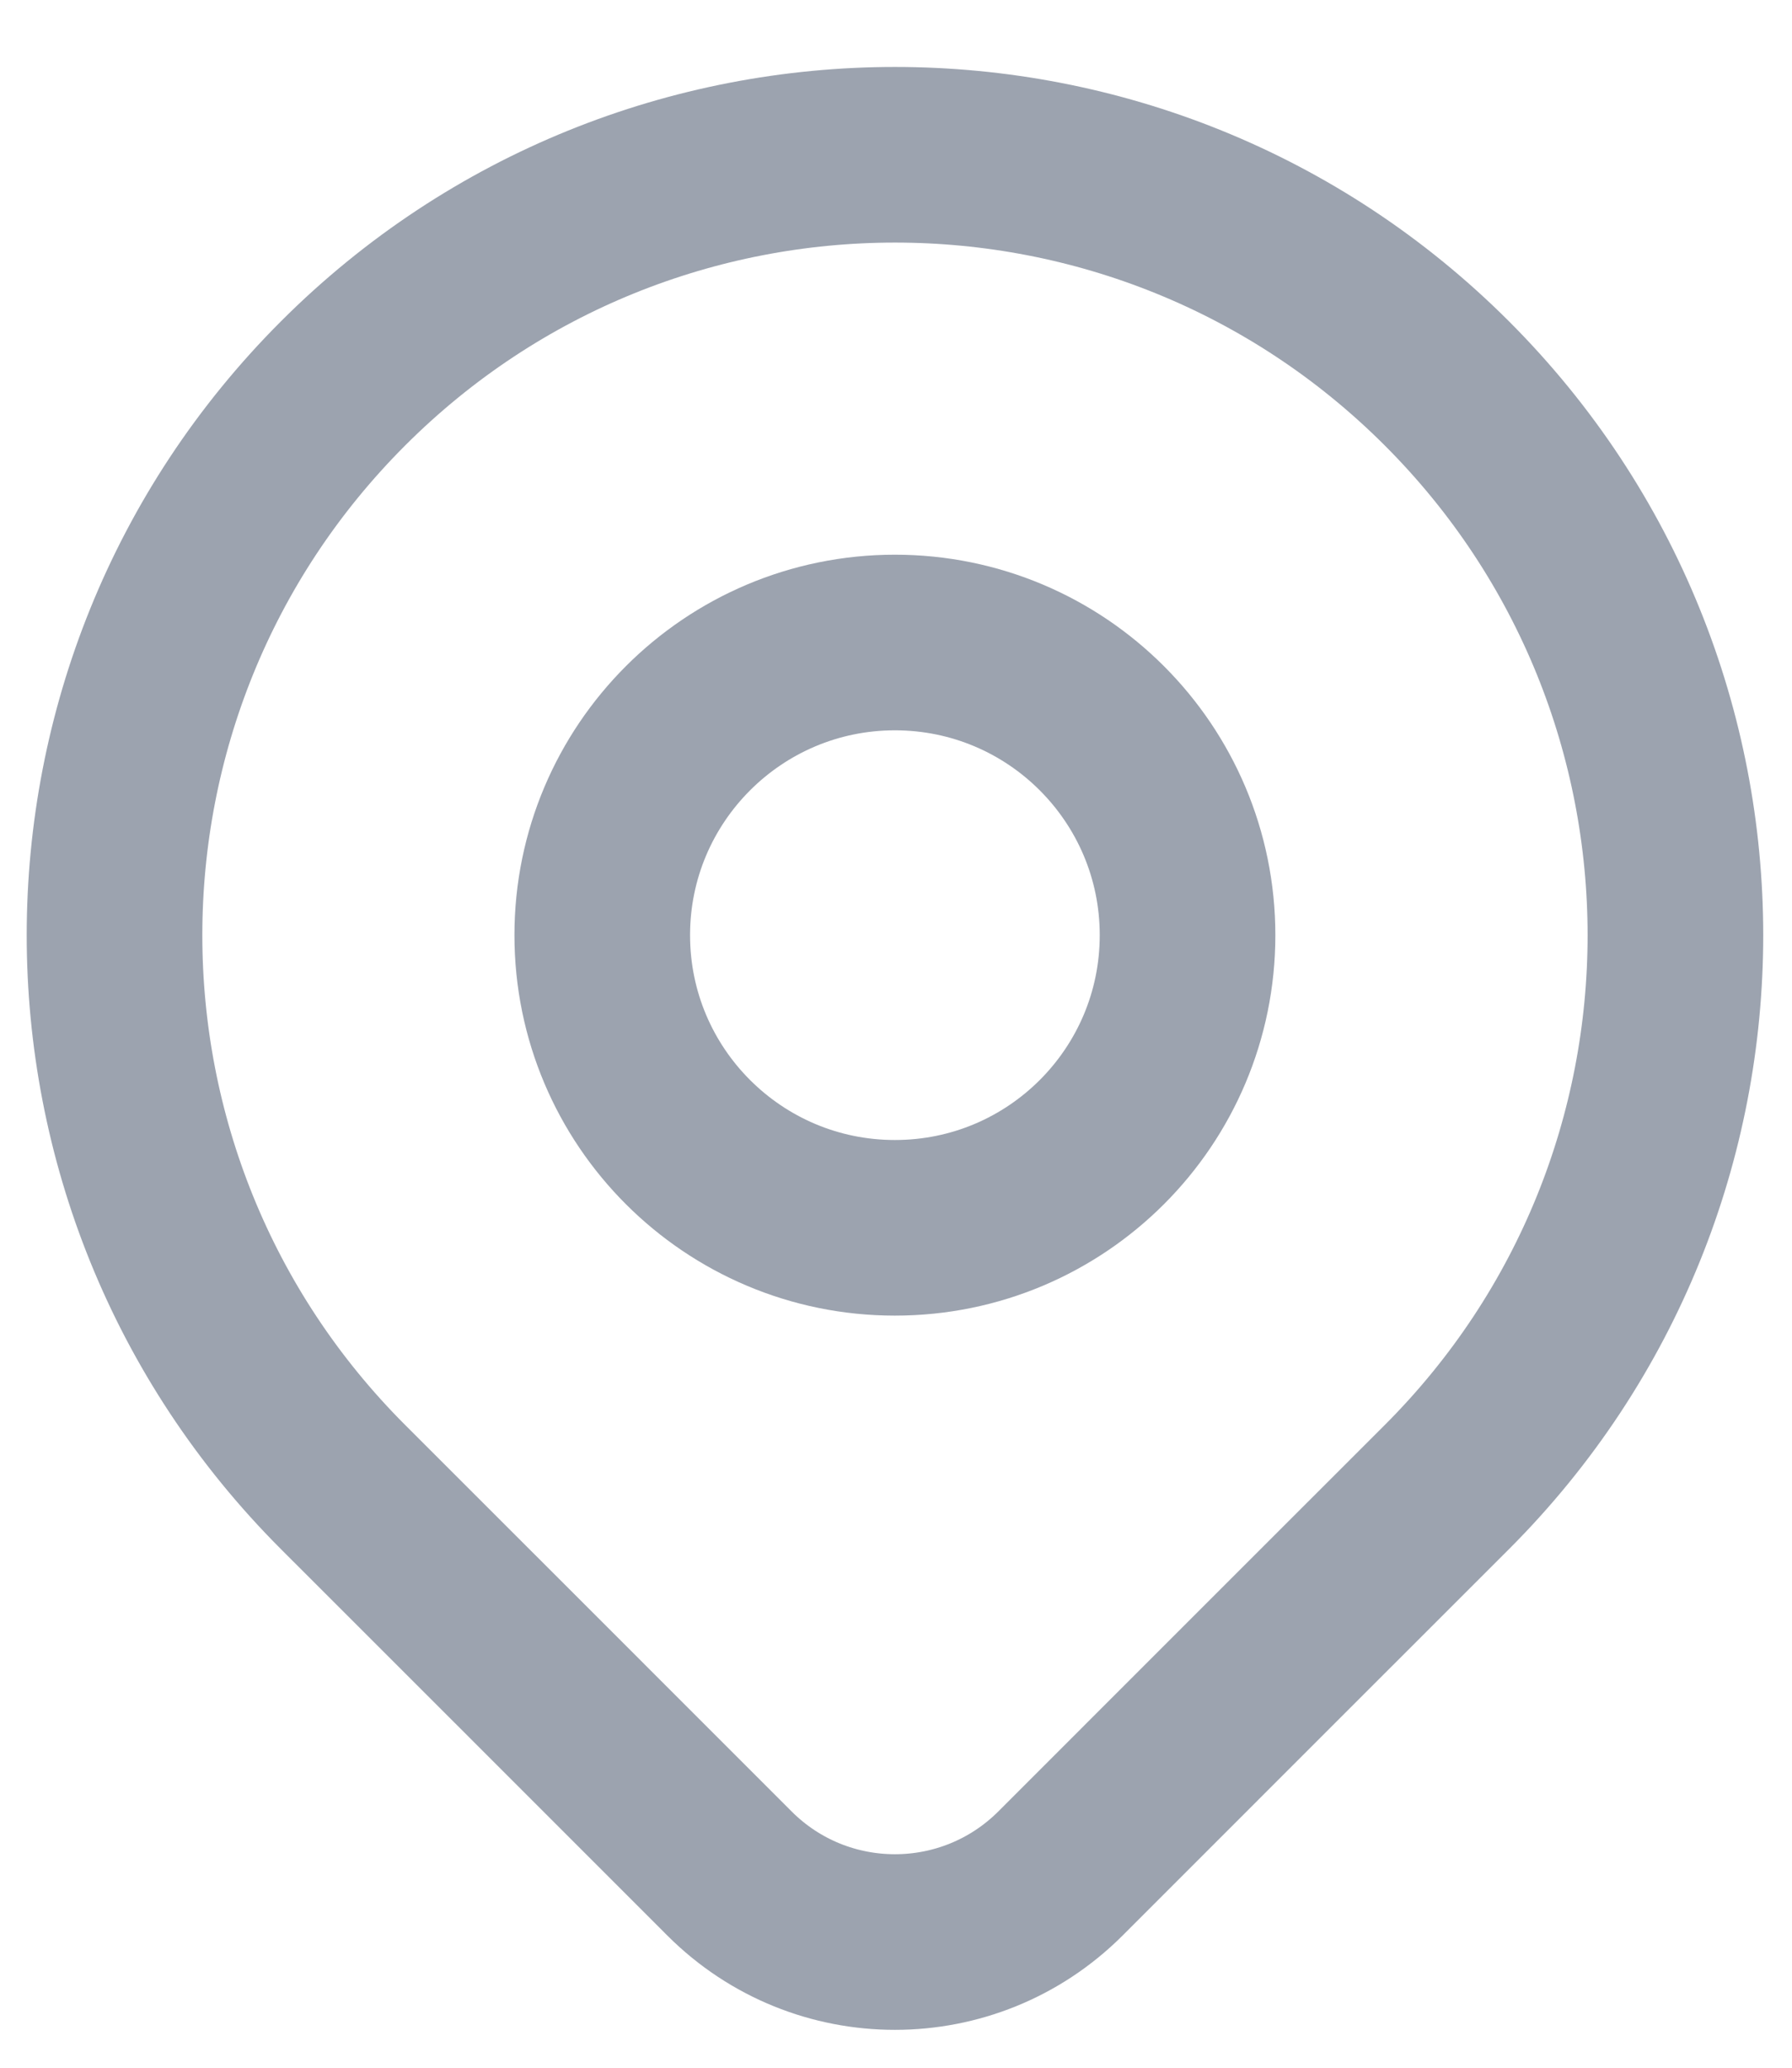 <svg width="13" height="15" viewBox="0 0 13 15" fill="none" xmlns="http://www.w3.org/2000/svg">
<path d="M10.496 10.788C9.878 11.405 8.632 12.652 7.693 13.591C7.029 14.254 5.955 14.254 5.292 13.591C4.37 12.669 3.147 11.445 2.489 10.788C0.278 8.577 0.278 4.992 2.489 2.781C4.7 0.57 8.285 0.57 10.496 2.781C12.707 4.992 12.707 8.577 10.496 10.788Z" stroke="#9CA3AF" stroke-width="1.274" stroke-linecap="round" stroke-linejoin="round"/>
<path d="M8.615 6.784C8.615 7.957 7.665 8.907 6.492 8.907C5.32 8.907 4.369 7.957 4.369 6.784C4.369 5.612 5.32 4.661 6.492 4.661C7.665 4.661 8.615 5.612 8.615 6.784Z" stroke="#9CA3AF" stroke-width="1.274" stroke-linecap="round" stroke-linejoin="round"/>
</svg>
